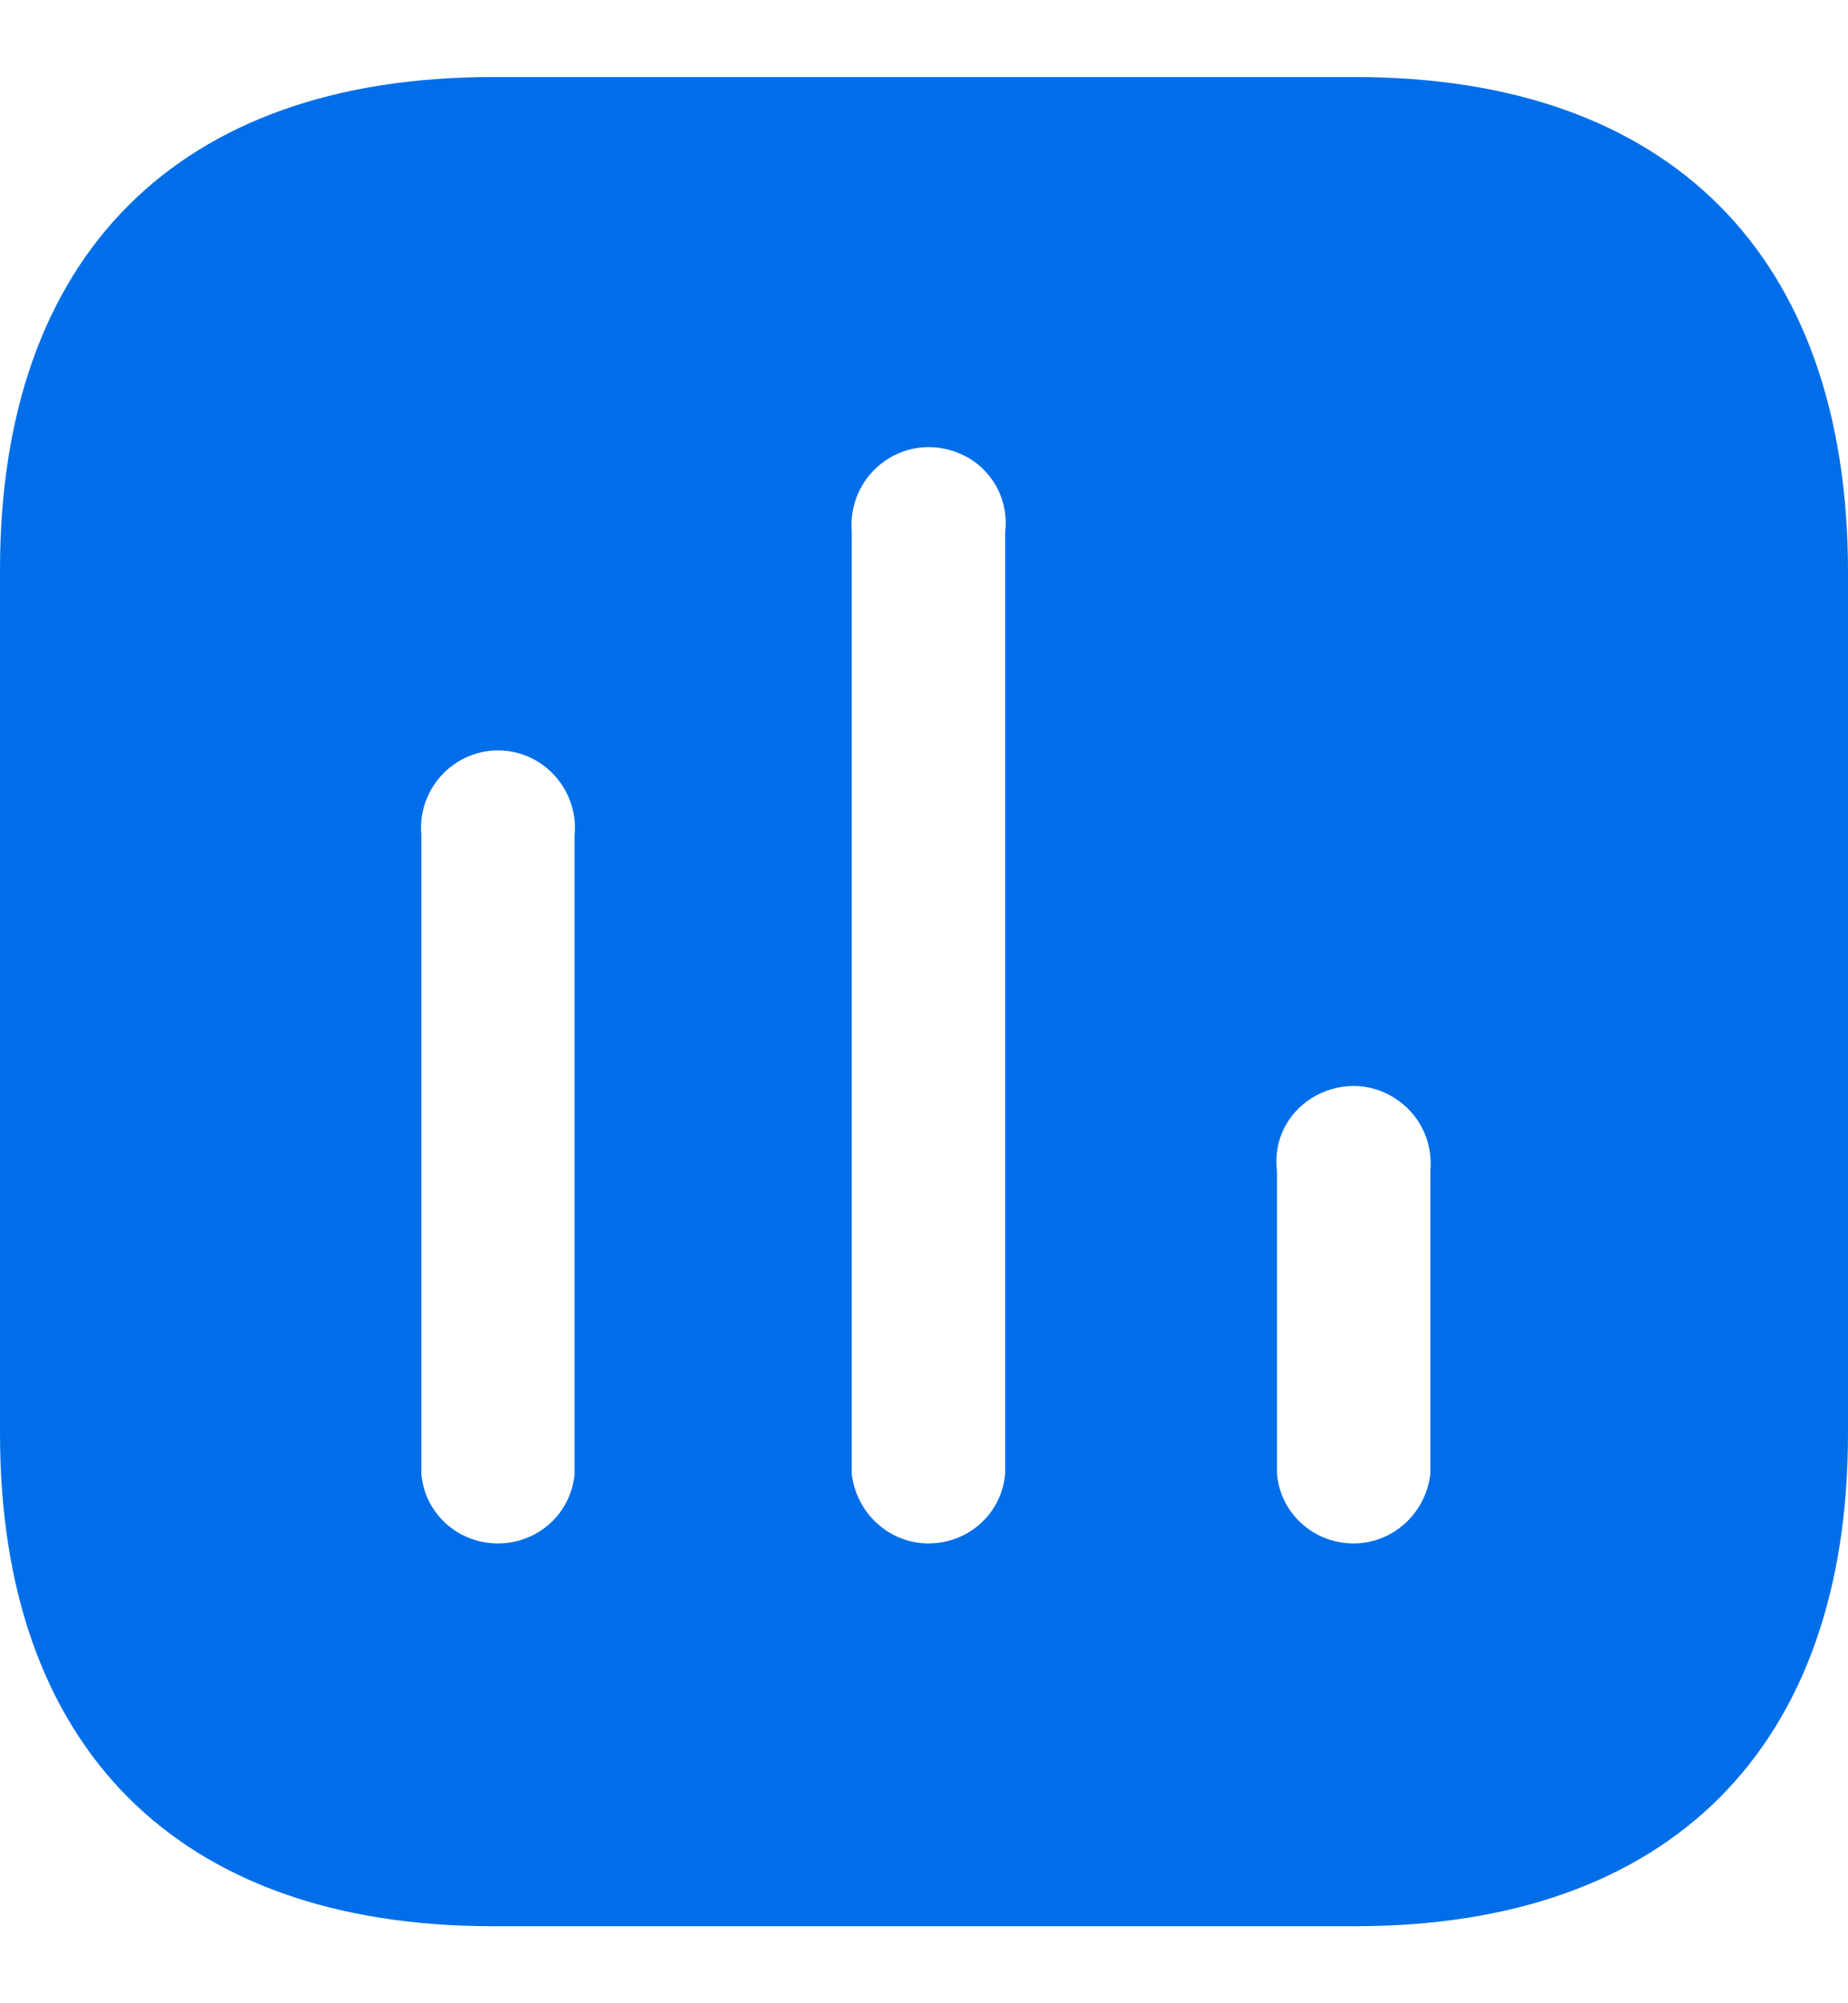 <svg width="12" height="13" viewBox="0 0 12 13" fill="none" xmlns="http://www.w3.org/2000/svg">
<path d="M8.801 0.5C10.842 0.5 11.994 1.657 12 3.698V9.302C12 11.342 10.842 12.5 8.801 12.5H3.198C1.157 12.5 0 11.342 0 9.302V3.698C0 1.657 1.157 0.5 3.198 0.5H8.801ZM6.3 2.978C6.131 2.876 5.927 2.876 5.766 2.978C5.603 3.079 5.514 3.266 5.531 3.452V9.566C5.562 9.824 5.777 10.016 6.029 10.016C6.288 10.016 6.503 9.824 6.527 9.566V3.452C6.551 3.266 6.462 3.079 6.3 2.978ZM3.498 4.946C3.336 4.844 3.131 4.844 2.97 4.946C2.807 5.048 2.718 5.233 2.736 5.42V9.566C2.759 9.824 2.975 10.016 3.233 10.016C3.492 10.016 3.707 9.824 3.731 9.566V5.42C3.75 5.233 3.659 5.048 3.498 4.946ZM9.053 7.124C8.892 7.022 8.688 7.022 8.52 7.124C8.357 7.226 8.268 7.405 8.292 7.598V9.566C8.316 9.824 8.531 10.016 8.79 10.016C9.042 10.016 9.257 9.824 9.288 9.566V7.598C9.305 7.405 9.216 7.226 9.053 7.124Z" fill="#006EE9"/>
</svg>
